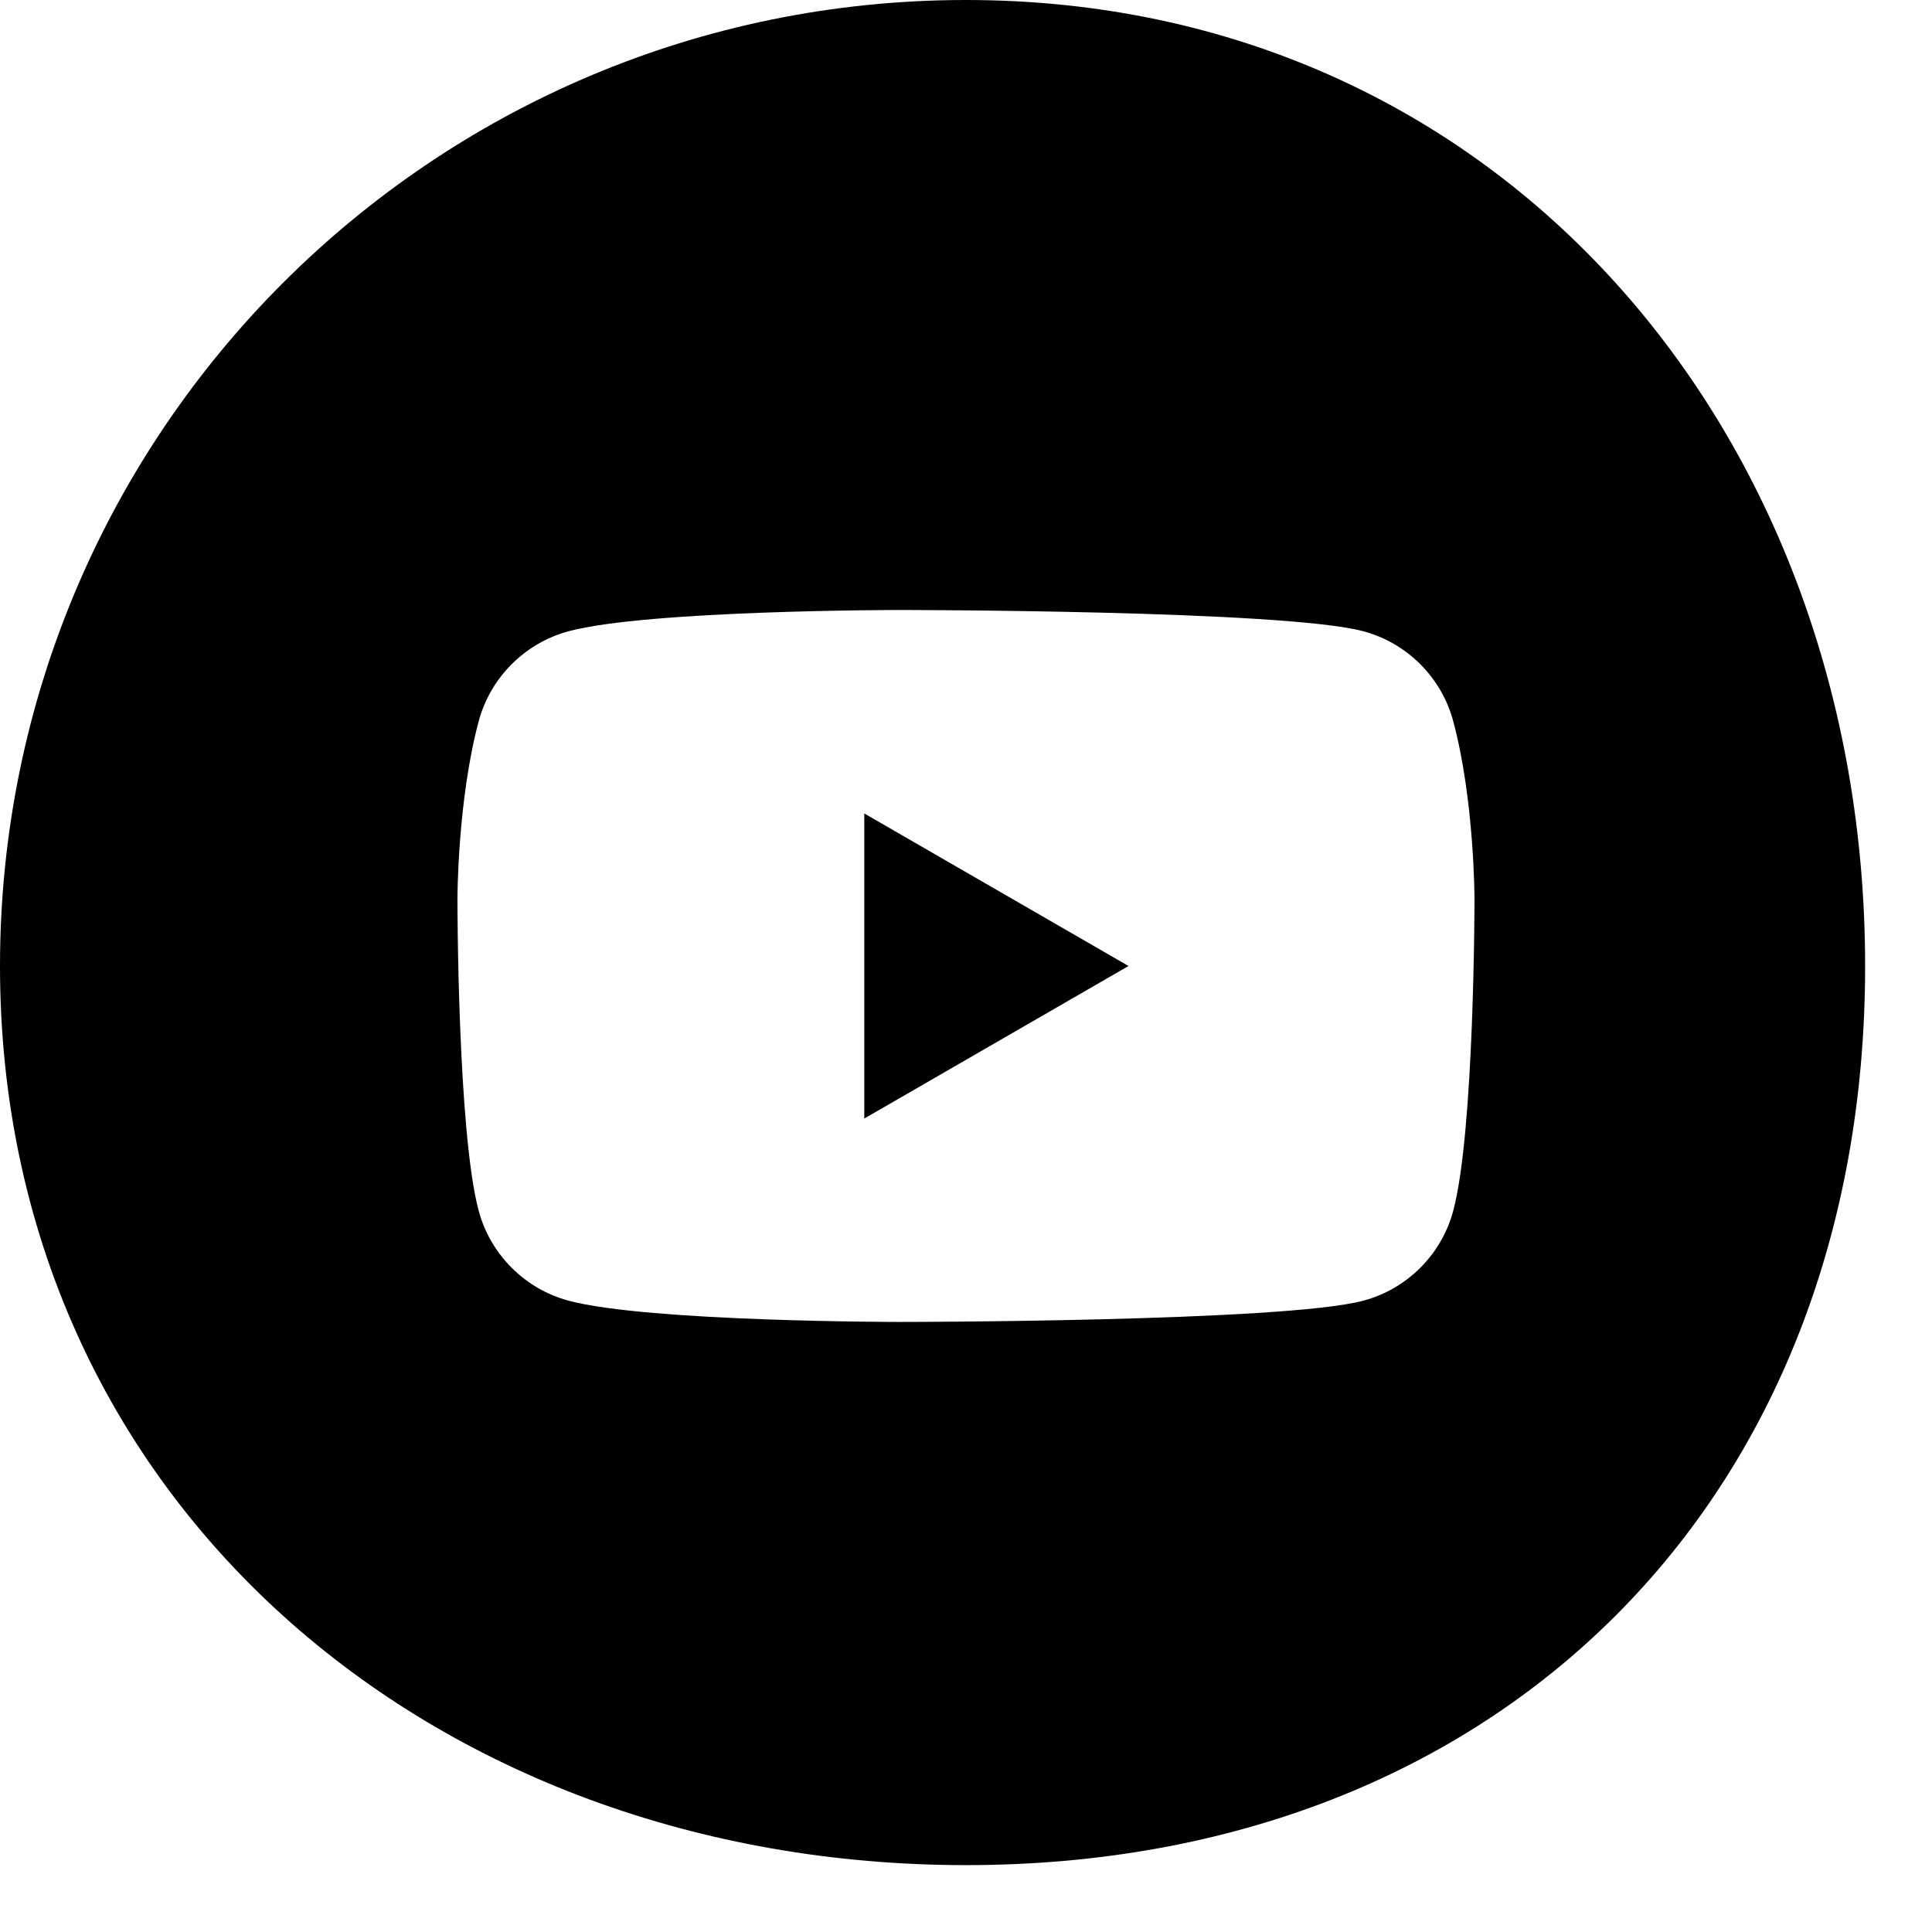 <svg 
 xmlns="http://www.w3.org/2000/svg"
 xmlns:xlink="http://www.w3.org/1999/xlink"
 width="26px" height="26px">
<path fill-rule="evenodd"
 d="M13.000,25.1 C5.820,25.1 0.000,20.180 0.000,13.000 C0.000,5.820 5.820,0.000 13.000,0.000 C20.180,0.000 25.1,5.820 25.1,13.000 C25.1,20.180 20.180,25.1 13.000,25.1 ZM19.557,9.706 C19.400,9.117 18.936,8.653 18.347,8.495 C17.280,8.209 12.1,8.209 12.1,8.209 C12.1,8.209 8.720,8.209 7.652,8.495 C7.064,8.653 6.600,9.117 6.442,9.706 C6.156,10.773 6.156,12.1 6.156,12.1 C6.156,12.1 6.156,15.227 6.442,16.294 C6.600,16.883 7.064,17.347 7.652,17.504 C8.720,17.790 12.1,17.790 12.1,17.790 C12.1,17.790 17.280,17.790 18.347,17.504 C18.936,17.347 19.400,16.883 19.557,16.294 C19.843,15.227 19.843,12.1 19.843,12.1 C19.843,12.1 19.843,10.773 19.557,9.706 ZM11.631,10.947 L15.187,13.000 L11.631,15.053 L11.631,10.947 Z"/>
</svg>